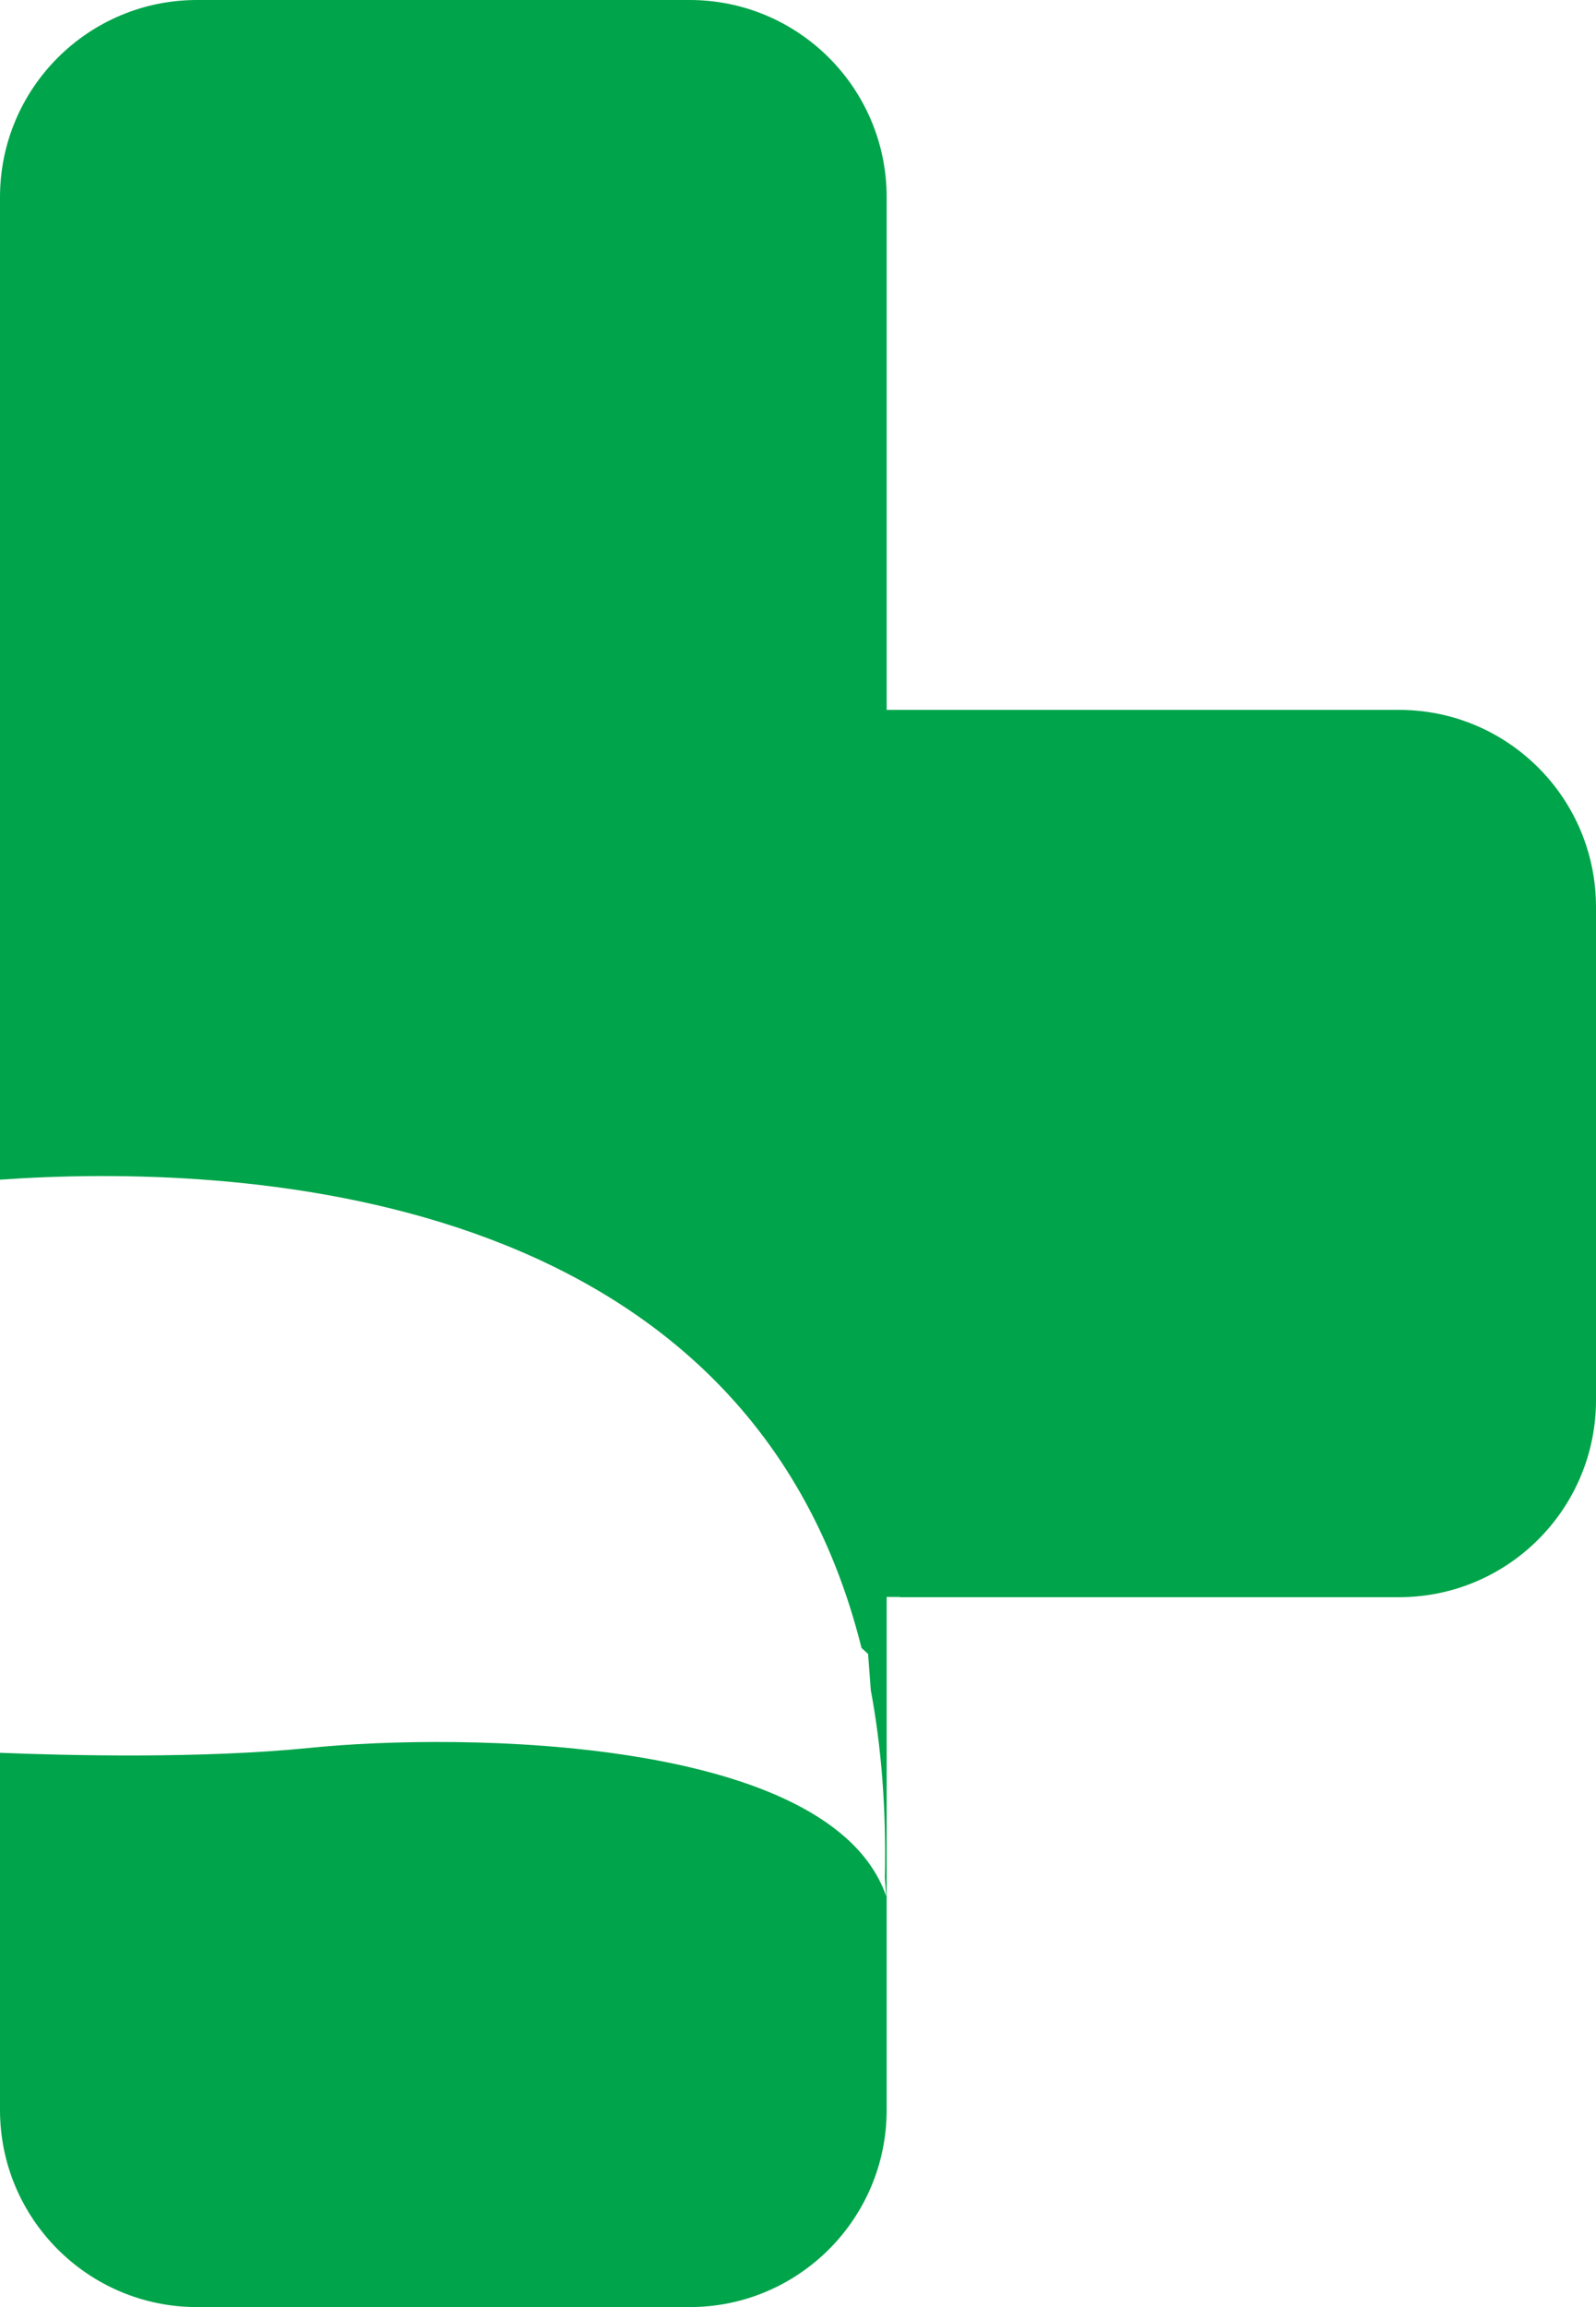 <svg version="1.1" id="图层_1" x="0px" y="0px" width="91.4px" height="132.022px" viewBox="0 0 91.4 132.022" enable-background="new 0 0 91.4 132.022" xml:space="preserve" xmlns="http://www.w3.org/2000/svg" xmlns:xlink="http://www.w3.org/1999/xlink" xmlns:xml="http://www.w3.org/XML/1998/namespace">
  <path fill="#00A44A" d="M80.117,40.623h-29.34v-29.34C50.777,5.052,45.727,0,39.494,0H11.283C5.053,0,0,5.052,0,11.283v56.223
	c13.192-0.919,42.695,0.146,49.338,26.801l0.375,0.338l0.156,2.073c0.603,3.228,0.893,6.797,0.807,10.749l0.079,1.054
	c-3.167-9.167-24.375-9.375-33-8.5C11.553,100.649,3.843,100.46,0,100.304v20.436c0,6.231,5.053,11.283,11.283,11.283h28.211
	c6.232,0,11.283-5.052,11.283-11.283V91.385h0.753c0,0.005,0,0.01,0,0.015h28.587c6.232,0,11.283-5.052,11.283-11.282V51.906
	C91.4,45.674,86.35,40.623,80.117,40.623z" class="color c1"/>
</svg>